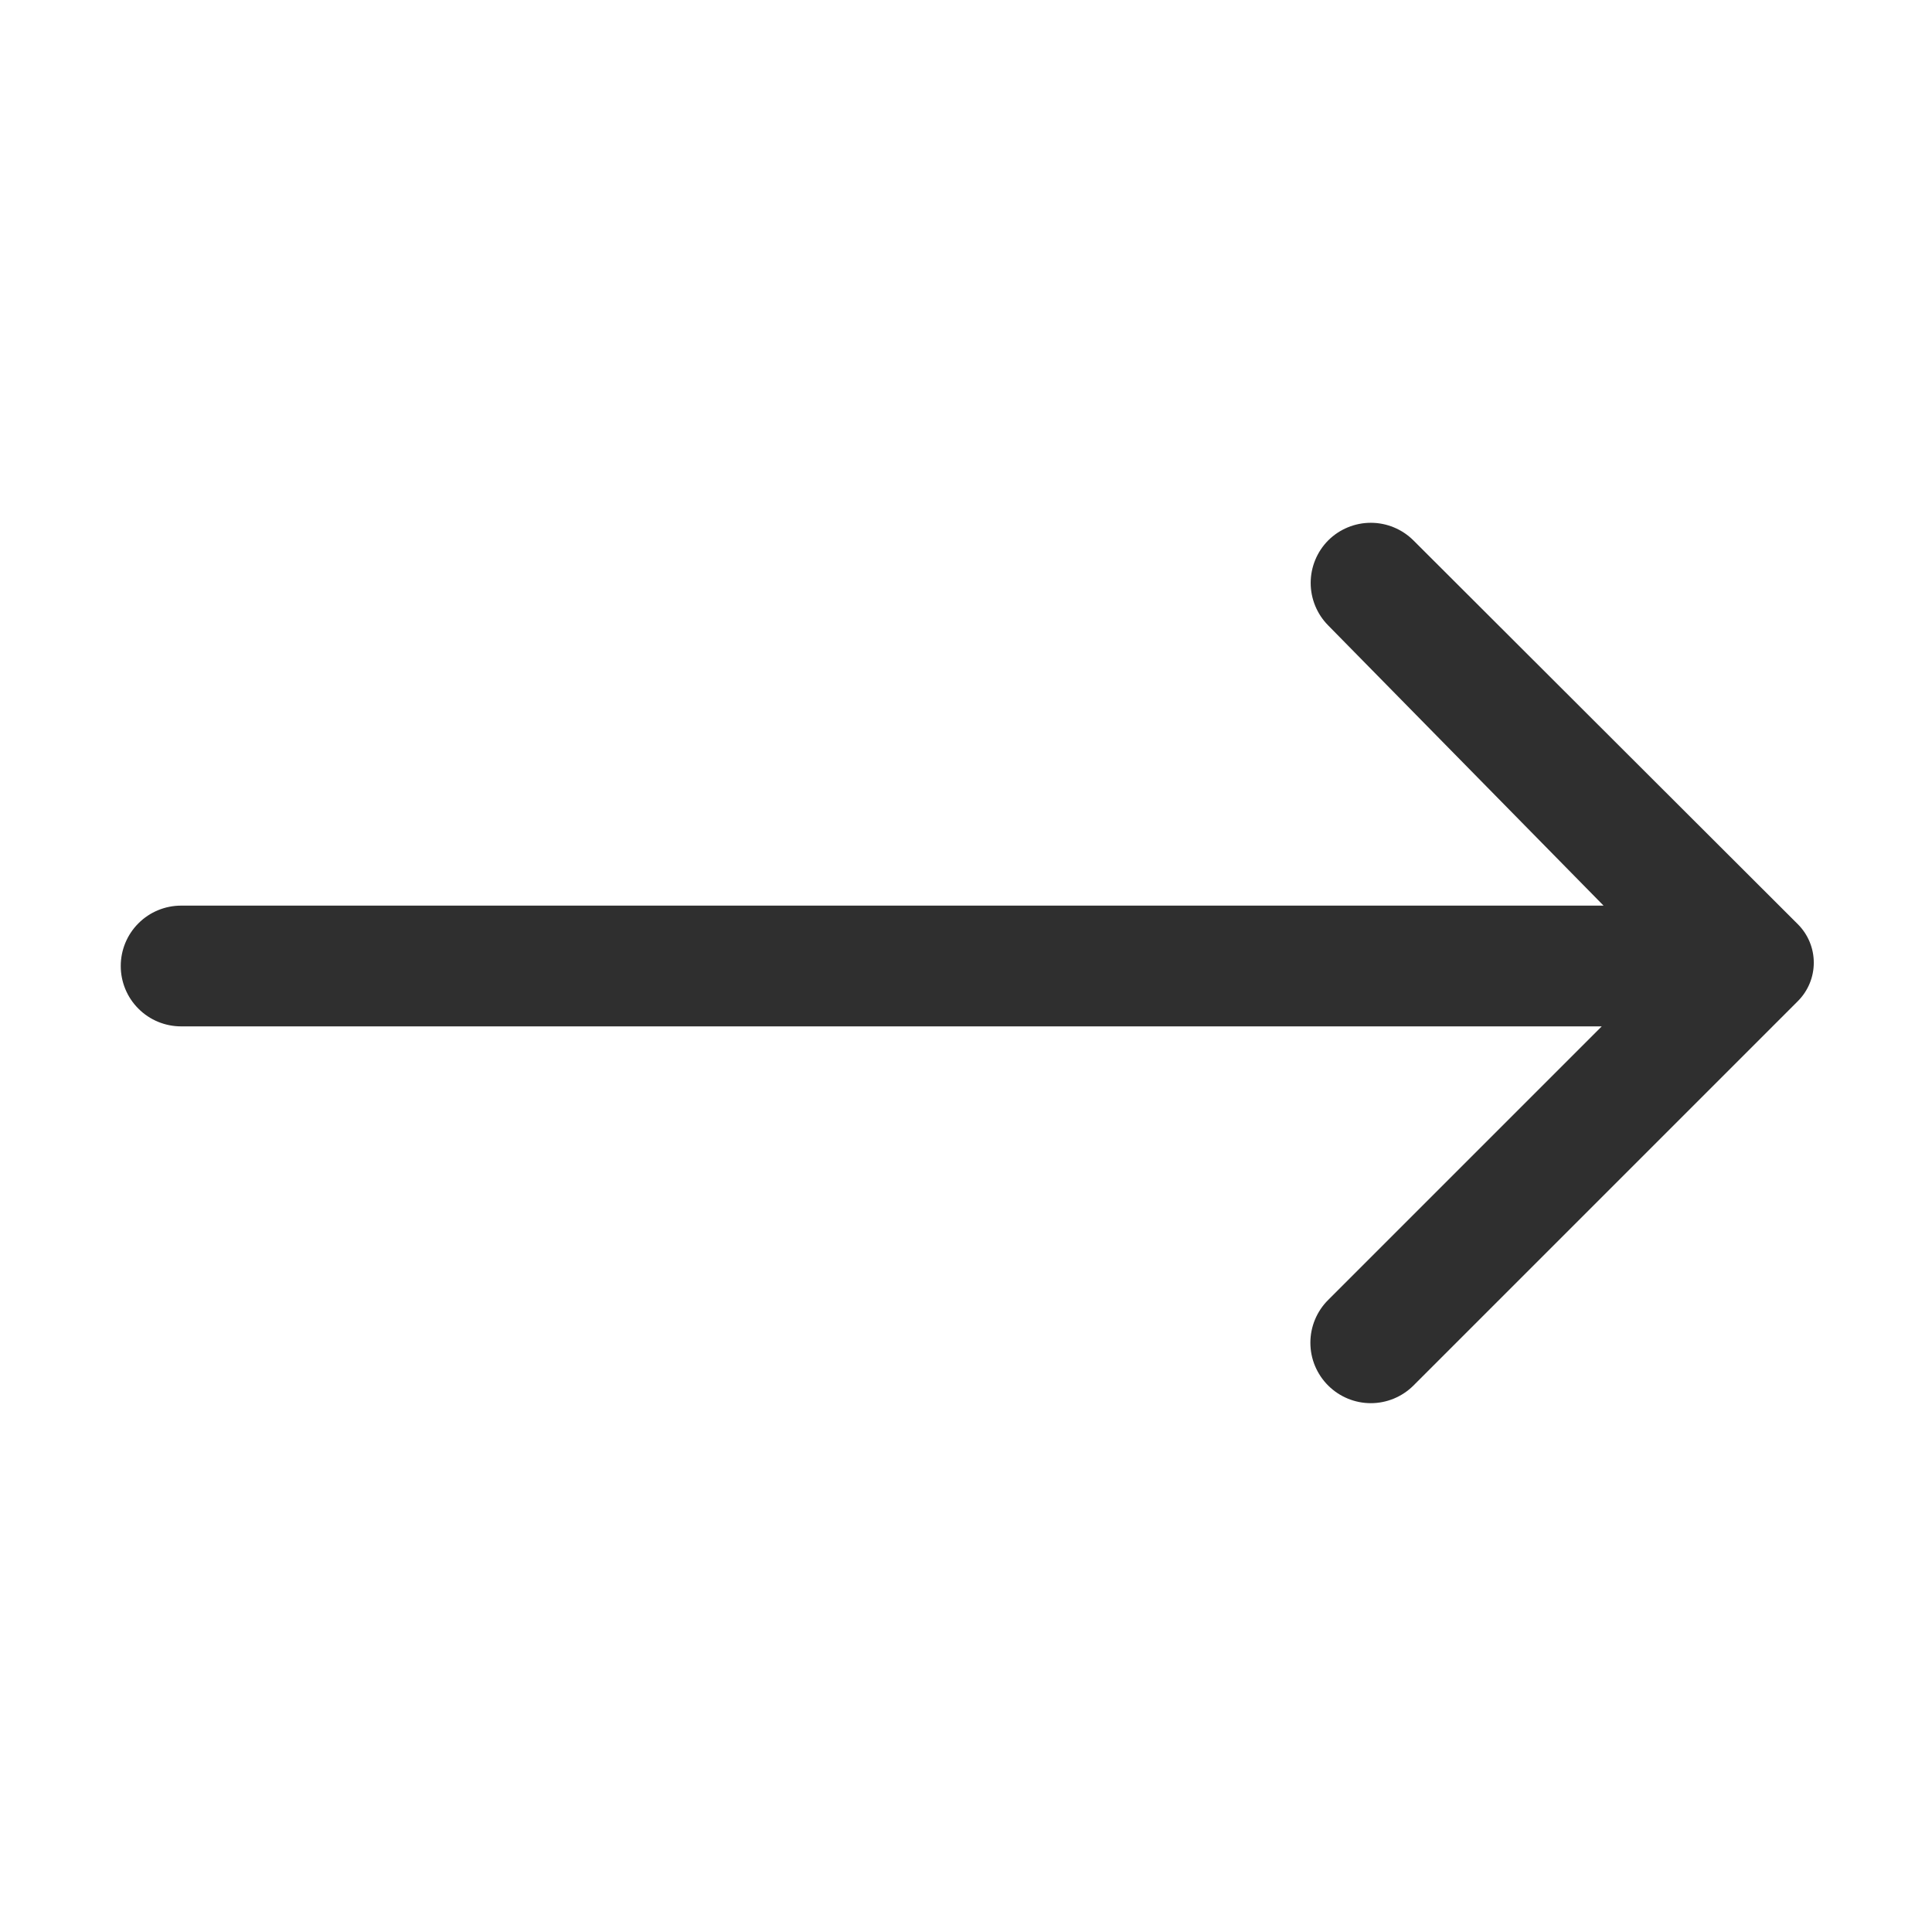 <svg width="32" height="32" viewBox="0 0 32 32" fill="none" xmlns="http://www.w3.org/2000/svg">
<path d="M22 8.95C21.814 9.137 21.709 9.391 21.709 9.655C21.709 9.919 21.814 10.173 22 10.36L26.56 15L3 15C2.735 15 2.48 15.105 2.293 15.293C2.105 15.48 2 15.735 2 16C2 16.265 2.105 16.52 2.293 16.707C2.48 16.895 2.735 17 3 17L26.53 17L22 21.53C21.906 21.623 21.832 21.733 21.781 21.855C21.73 21.977 21.704 22.108 21.704 22.24C21.704 22.372 21.73 22.503 21.781 22.625C21.832 22.746 21.906 22.857 22 22.95C22.187 23.136 22.441 23.241 22.705 23.241C22.969 23.241 23.223 23.136 23.41 22.95L29.78 16.58C29.948 16.411 30.042 16.183 30.042 15.945C30.042 15.707 29.948 15.479 29.78 15.31L23.41 8.95C23.223 8.764 22.969 8.659 22.705 8.659C22.441 8.659 22.187 8.764 22 8.95Z" fill="#2F2F2F"/>
</svg>
